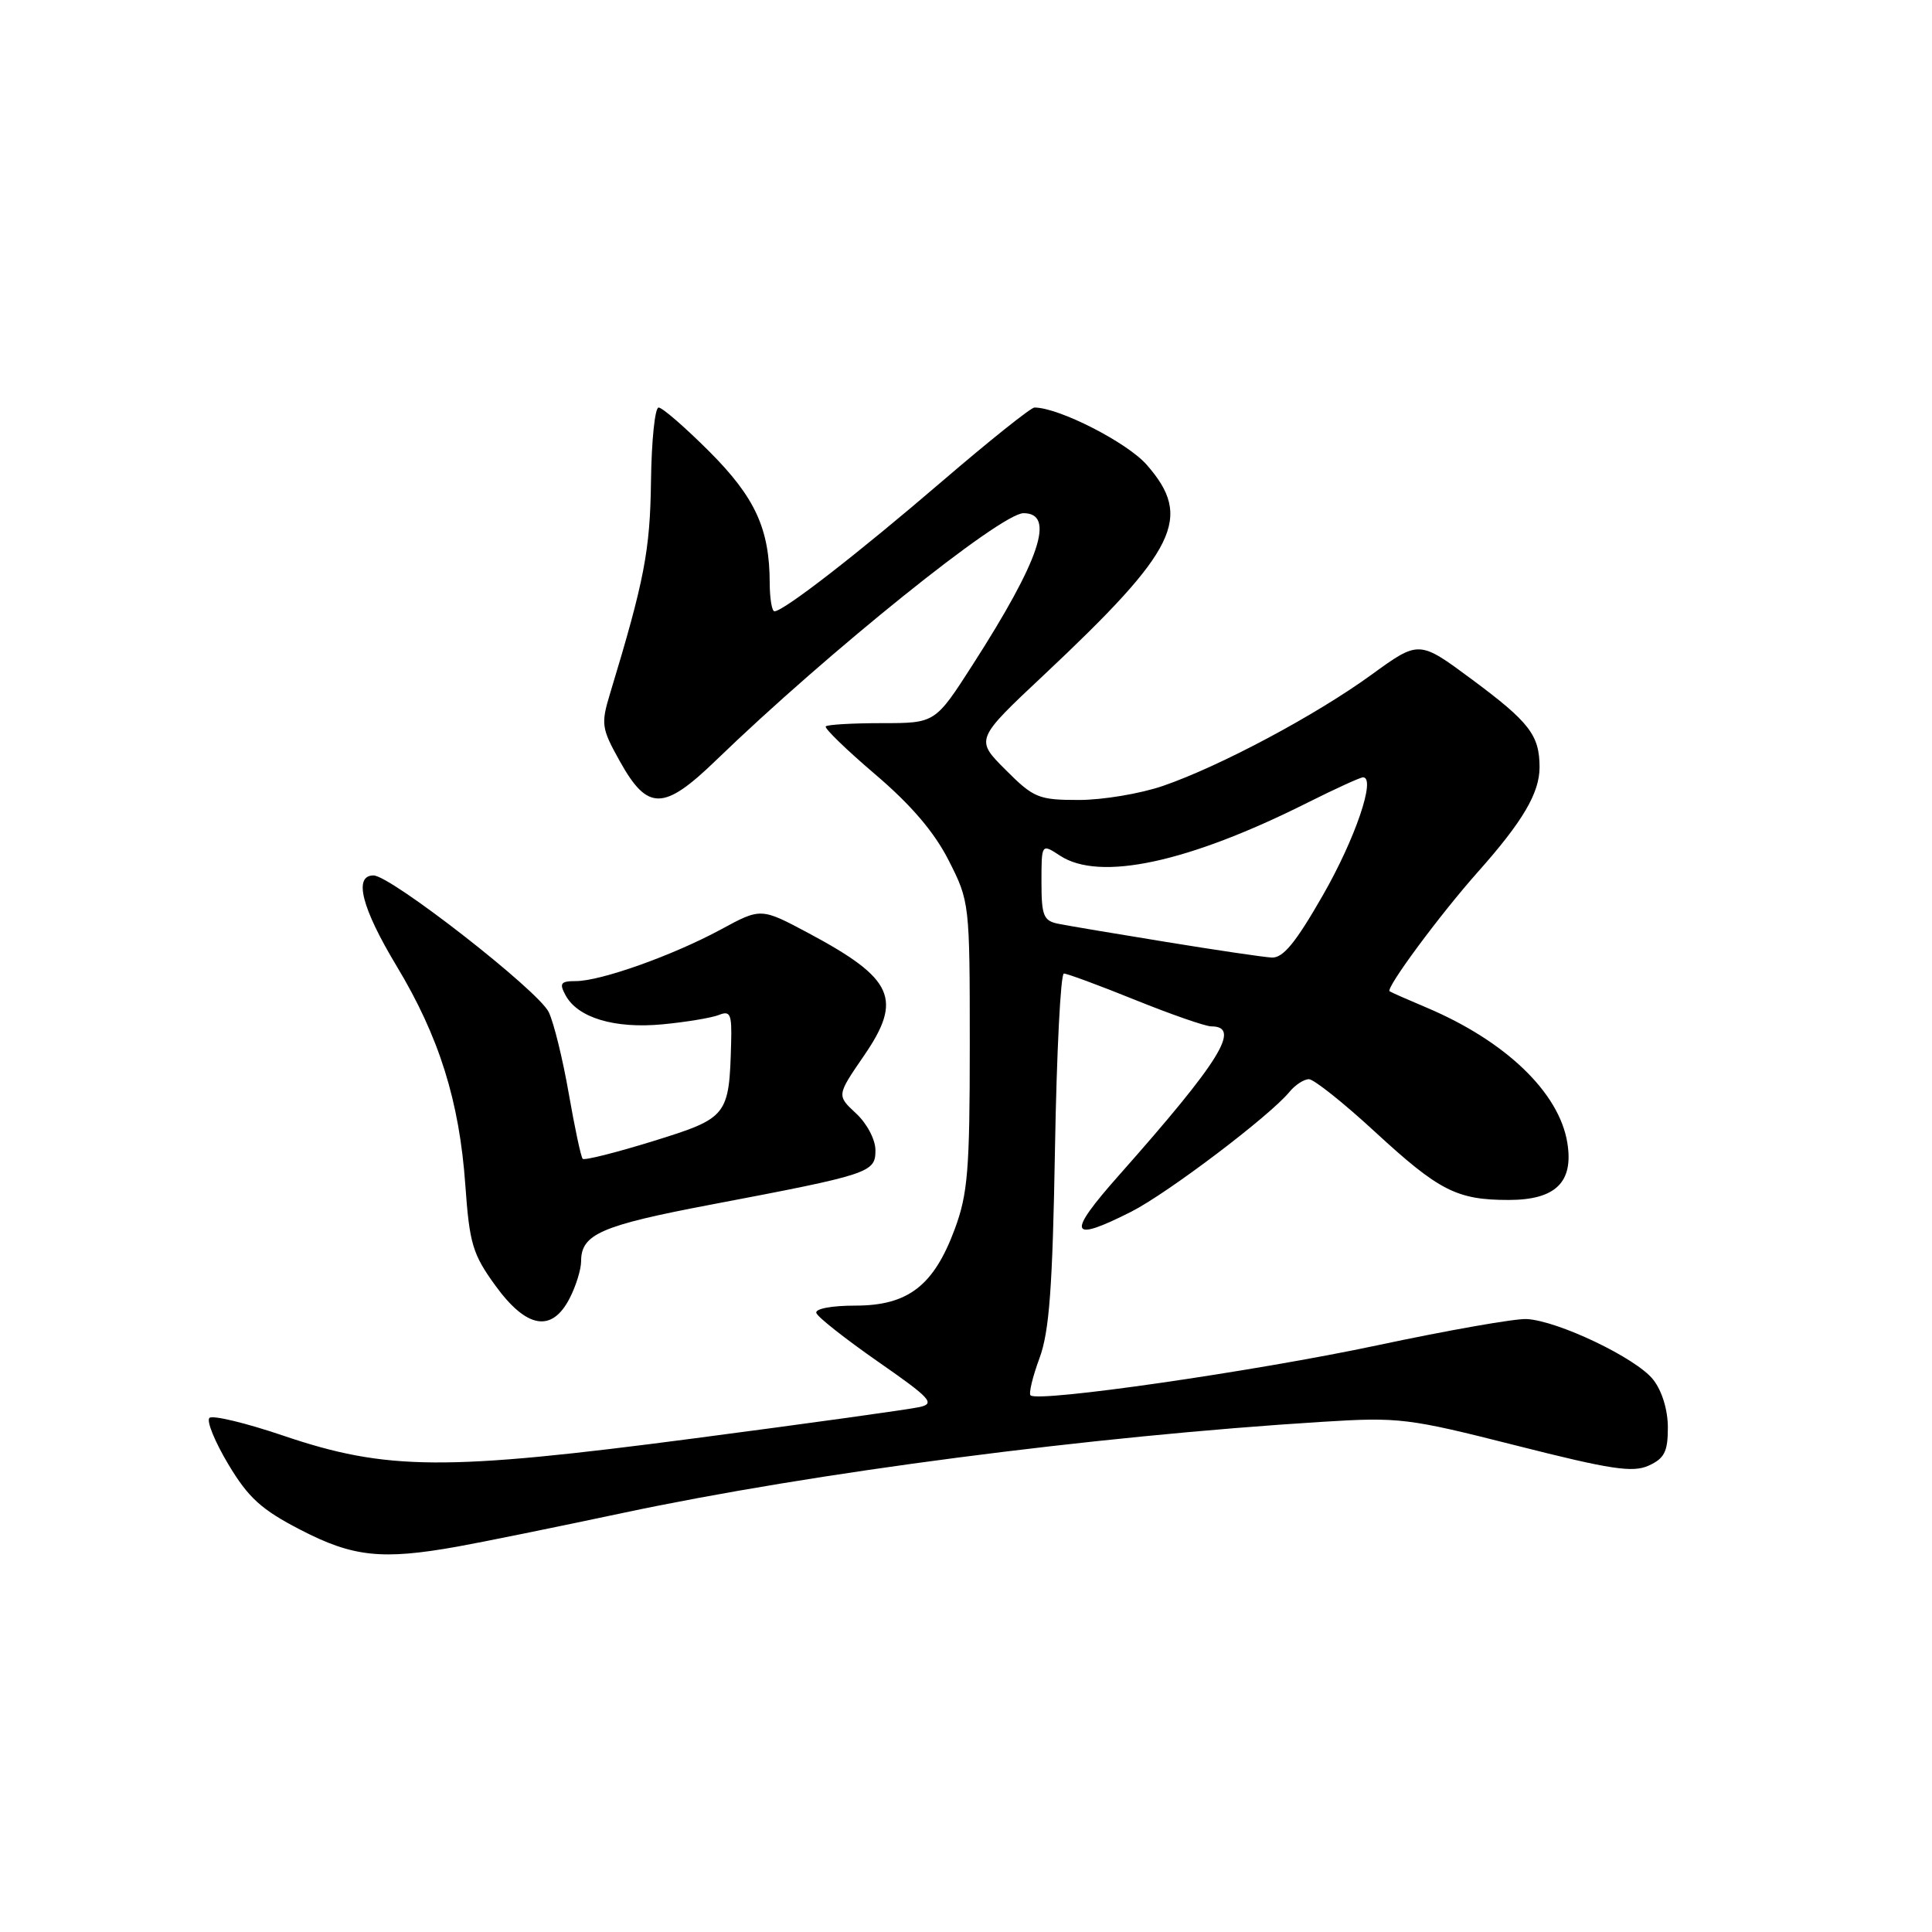 <?xml version="1.0" encoding="UTF-8" standalone="no"?>
<!DOCTYPE svg PUBLIC "-//W3C//DTD SVG 1.1//EN" "http://www.w3.org/Graphics/SVG/1.1/DTD/svg11.dtd" >
<svg xmlns="http://www.w3.org/2000/svg" xmlns:xlink="http://www.w3.org/1999/xlink" version="1.1" viewBox="0 0 256 256">
 <g >
 <path fill="currentColor"
d=" M 60.57 204.94 C 63.83 204.36 73.70 202.35 82.50 200.48 C 107.74 195.12 144.83 190.29 175.20 188.40 C 185.41 187.76 186.58 187.91 200.91 191.54 C 213.44 194.72 216.35 195.16 218.46 194.20 C 220.55 193.25 221.00 192.35 221.00 189.16 C 221.00 186.82 220.22 184.28 219.05 182.80 C 216.82 179.96 206.44 175.00 202.29 174.78 C 200.76 174.70 191.85 176.27 182.50 178.26 C 166.23 181.72 137.53 185.86 136.55 184.89 C 136.30 184.63 136.83 182.41 137.74 179.96 C 139.04 176.44 139.47 170.62 139.79 152.25 C 140.01 139.46 140.54 129.00 140.97 129.00 C 141.40 129.00 145.66 130.57 150.43 132.50 C 155.21 134.43 159.74 136.00 160.50 136.00 C 164.53 136.00 161.69 140.58 148.25 155.75 C 141.28 163.61 141.67 164.72 149.91 160.55 C 154.73 158.10 168.26 147.86 170.87 144.67 C 171.63 143.75 172.78 143.00 173.44 143.00 C 174.09 143.00 178.04 146.14 182.20 149.98 C 190.69 157.80 193.04 159.00 199.91 159.00 C 206.12 159.00 208.53 156.65 207.68 151.43 C 206.60 144.75 199.48 137.93 189.00 133.50 C 186.53 132.46 184.33 131.49 184.13 131.35 C 183.57 130.96 190.82 121.16 195.86 115.50 C 201.78 108.84 203.99 105.08 204.00 101.68 C 204.00 97.42 202.67 95.69 195.04 90.03 C 188.03 84.83 188.03 84.83 181.76 89.38 C 174.35 94.77 161.65 101.54 154.09 104.14 C 151.12 105.16 146.11 106.00 142.96 106.00 C 137.61 106.00 136.97 105.74 133.23 101.99 C 129.22 97.98 129.22 97.98 138.36 89.40 C 156.02 72.80 158.08 68.58 151.94 61.58 C 149.33 58.61 140.29 54.00 137.07 54.00 C 136.60 54.00 131.11 58.39 124.86 63.75 C 113.65 73.38 103.82 81.00 102.62 81.00 C 102.28 81.00 102.00 79.31 101.99 77.25 C 101.98 70.08 100.06 65.90 93.98 59.82 C 90.78 56.62 87.76 54.00 87.27 54.00 C 86.78 54.00 86.33 58.39 86.26 63.75 C 86.14 72.96 85.39 76.88 80.85 91.85 C 79.61 95.94 79.69 96.49 82.12 100.85 C 85.81 107.48 87.93 107.46 94.88 100.74 C 109.69 86.42 132.61 68.00 135.62 68.00 C 139.88 68.00 137.82 74.16 128.90 88.06 C 123.92 95.82 123.92 95.82 116.88 95.82 C 113.01 95.82 109.65 96.01 109.42 96.25 C 109.19 96.48 112.13 99.33 115.95 102.59 C 120.70 106.63 123.79 110.24 125.70 114.00 C 128.47 119.45 128.50 119.67 128.50 138.50 C 128.50 154.99 128.24 158.21 126.51 162.86 C 123.73 170.37 120.31 173.00 113.34 173.00 C 110.17 173.00 107.97 173.42 108.17 173.98 C 108.35 174.53 112.04 177.43 116.36 180.44 C 123.32 185.28 123.95 185.97 121.86 186.44 C 120.56 186.74 107.12 188.61 92.00 190.59 C 58.94 194.93 51.25 194.88 37.50 190.22 C 32.55 188.54 28.16 187.49 27.75 187.88 C 27.34 188.28 28.47 191.04 30.25 194.02 C 32.91 198.47 34.64 200.04 39.84 202.72 C 46.77 206.31 50.61 206.72 60.57 204.94 Z  M 75.47 172.05 C 76.31 170.43 77.00 168.21 77.00 167.12 C 77.00 163.54 79.62 162.39 94.14 159.63 C 115.35 155.60 116.00 155.38 116.00 152.41 C 116.00 151.00 114.87 148.86 113.43 147.53 C 110.87 145.15 110.87 145.15 114.45 139.93 C 119.65 132.38 118.44 129.69 107.16 123.66 C 100.83 120.28 100.83 120.28 95.52 123.16 C 89.18 126.59 79.61 130.00 76.31 130.00 C 74.30 130.00 74.08 130.29 74.93 131.86 C 76.53 134.86 81.43 136.33 87.78 135.73 C 90.93 135.43 94.29 134.87 95.25 134.49 C 96.77 133.88 96.98 134.37 96.88 138.14 C 96.62 147.91 96.44 148.13 86.56 151.20 C 81.65 152.72 77.45 153.78 77.21 153.55 C 76.98 153.32 76.15 149.41 75.36 144.88 C 74.57 140.34 73.38 135.49 72.71 134.11 C 71.34 131.26 51.77 116.00 49.49 116.00 C 46.82 116.00 47.92 120.31 52.55 128.00 C 58.20 137.38 60.87 145.90 61.66 157.04 C 62.21 164.81 62.63 166.20 65.65 170.36 C 69.77 176.03 73.12 176.61 75.47 172.05 Z  M 154.50 124.81 C 147.90 123.74 141.49 122.66 140.25 122.41 C 138.27 122.02 138.00 121.35 138.00 116.87 C 138.00 111.77 138.00 111.77 140.46 113.38 C 145.70 116.82 157.40 114.31 173.23 106.37 C 176.92 104.52 180.25 103.00 180.61 103.00 C 182.35 103.00 179.59 111.12 175.29 118.62 C 171.68 124.92 170.01 126.97 168.50 126.88 C 167.40 126.82 161.10 125.89 154.50 124.81 Z "/>
</g>
</svg>